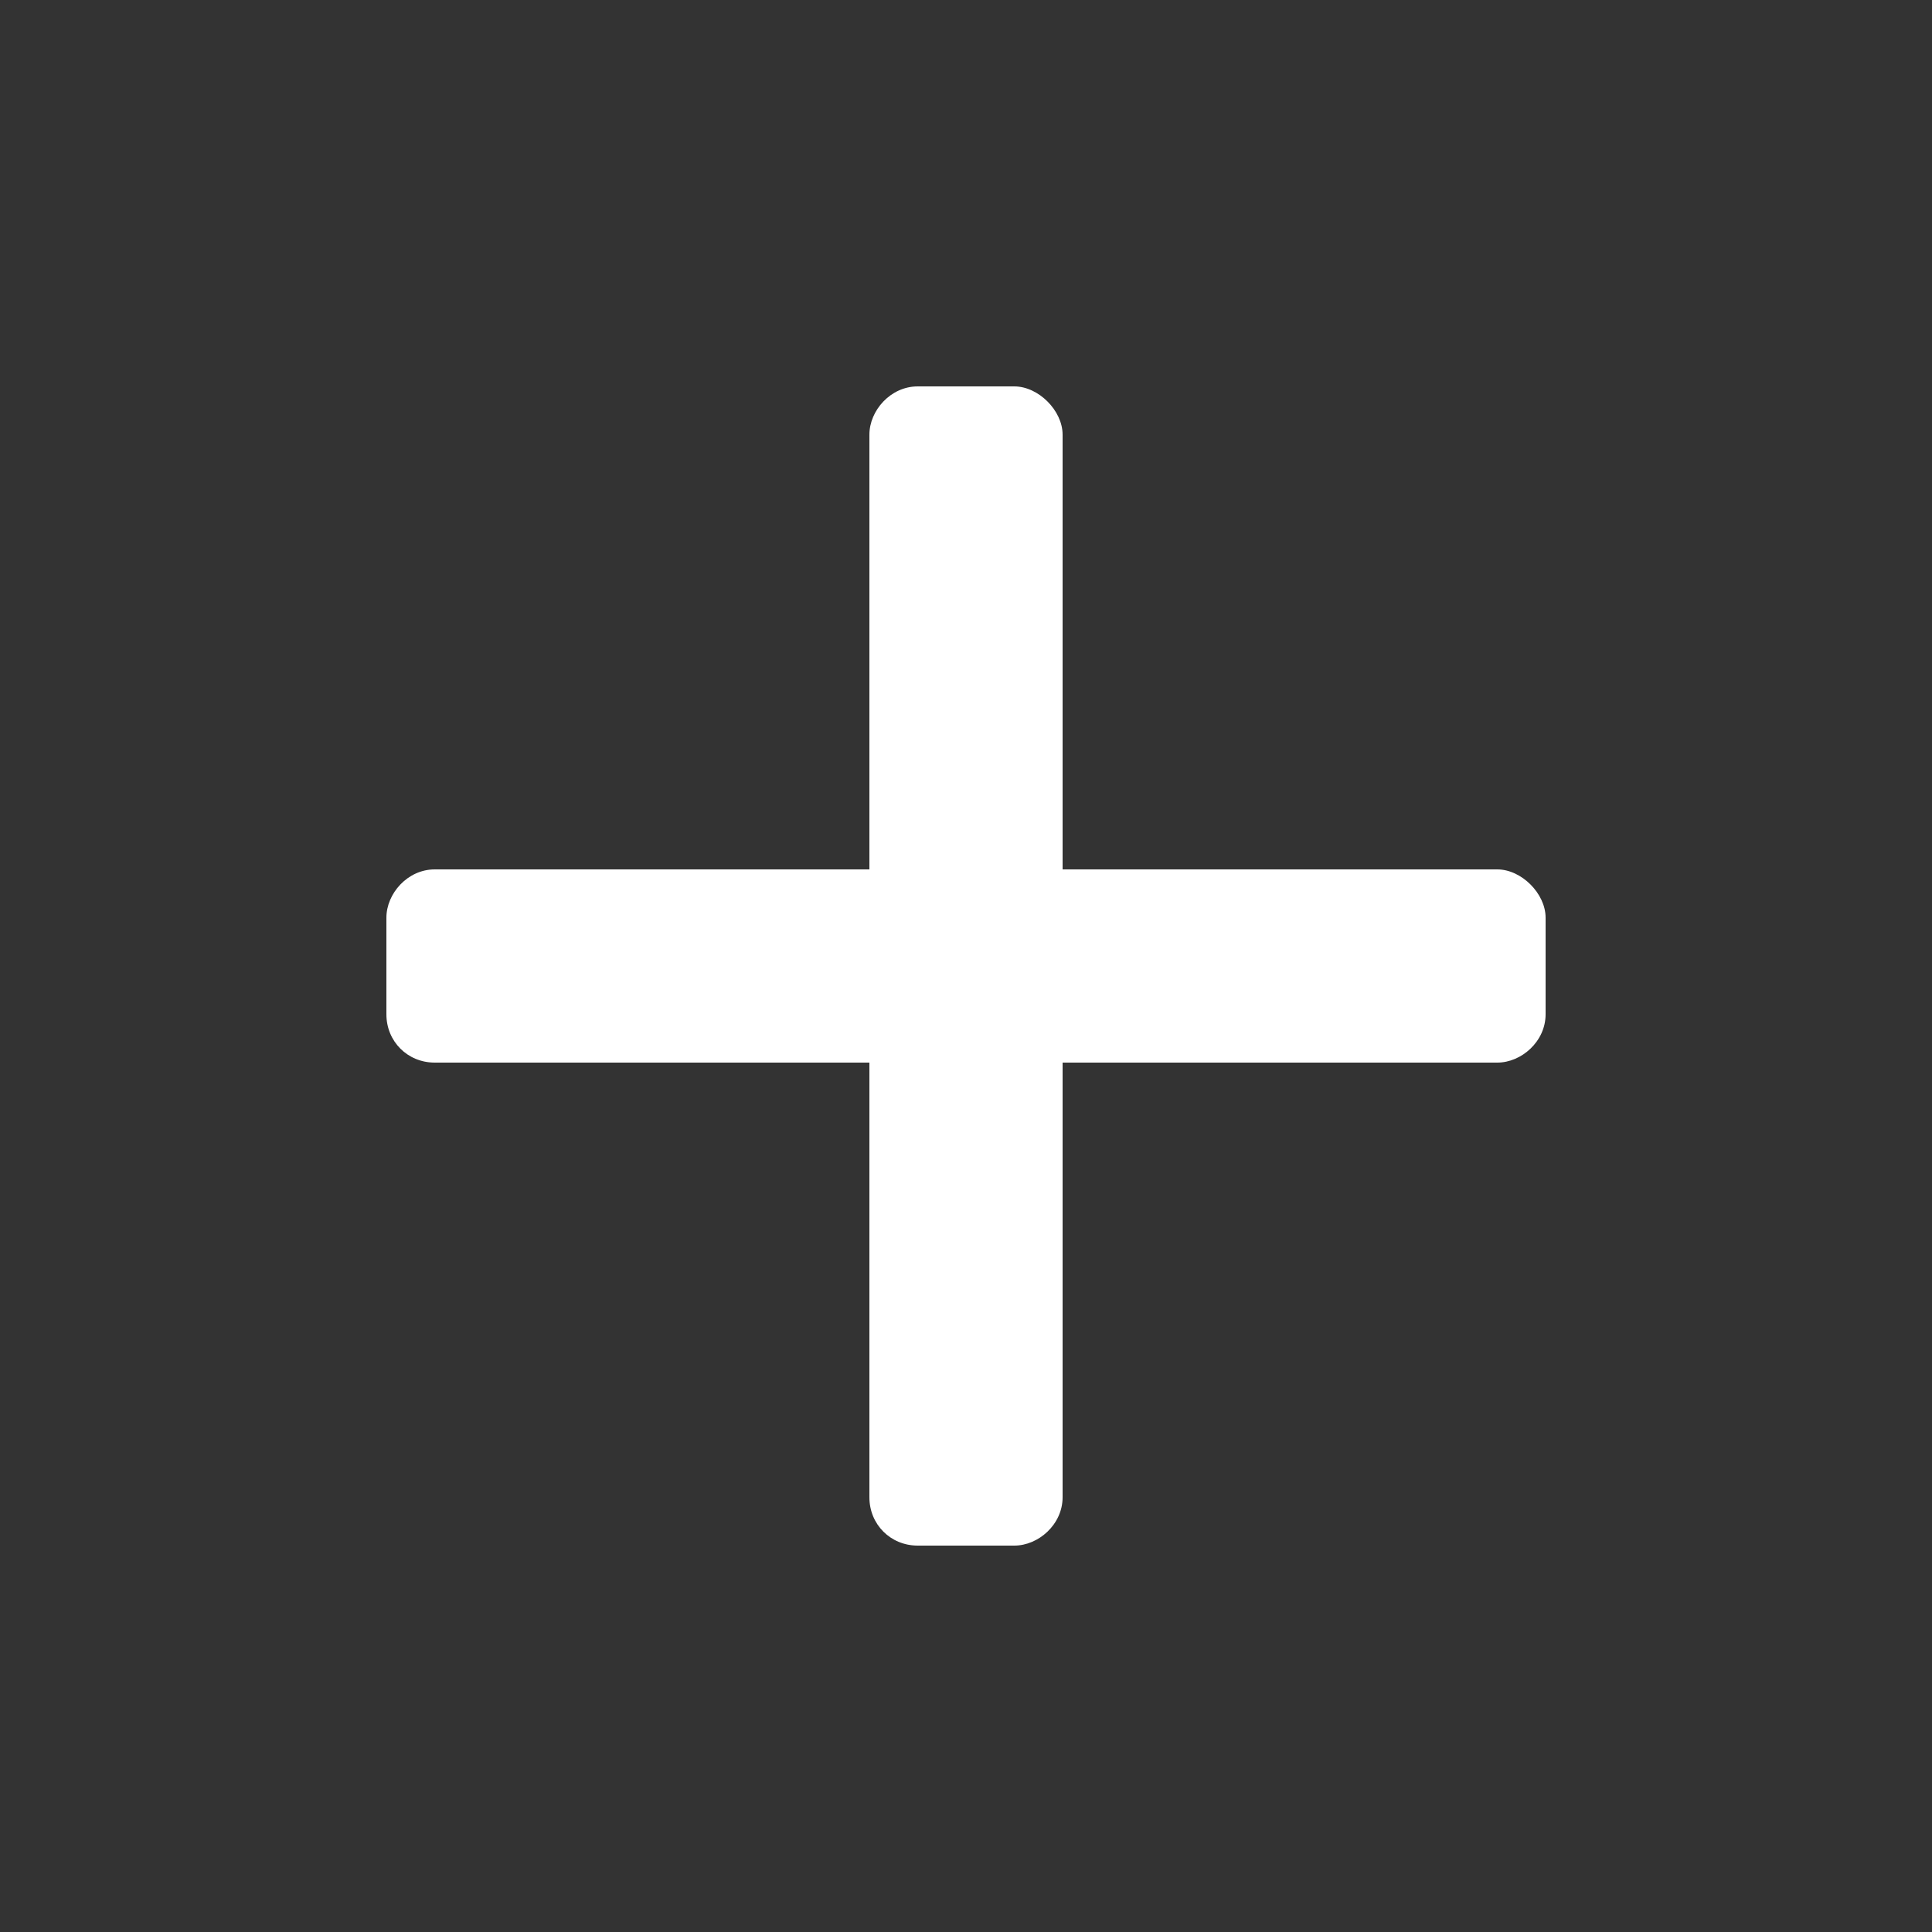 <svg width="20" height="20" viewBox="0 0 20 20" fill="none" xmlns="http://www.w3.org/2000/svg">
<rect x="0" y="0" width="20" height="20" fill="#333333" stroke="none"/>
<path d="M15.5 9C15.75 9 16 9.25 16 9.5V10.5C16 10.781 15.75 11 15.5 11H11V15.5C11 15.781 10.75 16 10.5 16H9.5C9.219 16 9 15.781 9 15.5V11H4.5C4.219 11 4 10.781 4 10.5V9.5C4 9.25 4.219 9 4.5 9H9V4.5C9 4.25 9.219 4 9.5 4H10.5C10.75 4 11 4.25 11 4.5V9H15.5Z" fill="white"/>
</svg>
